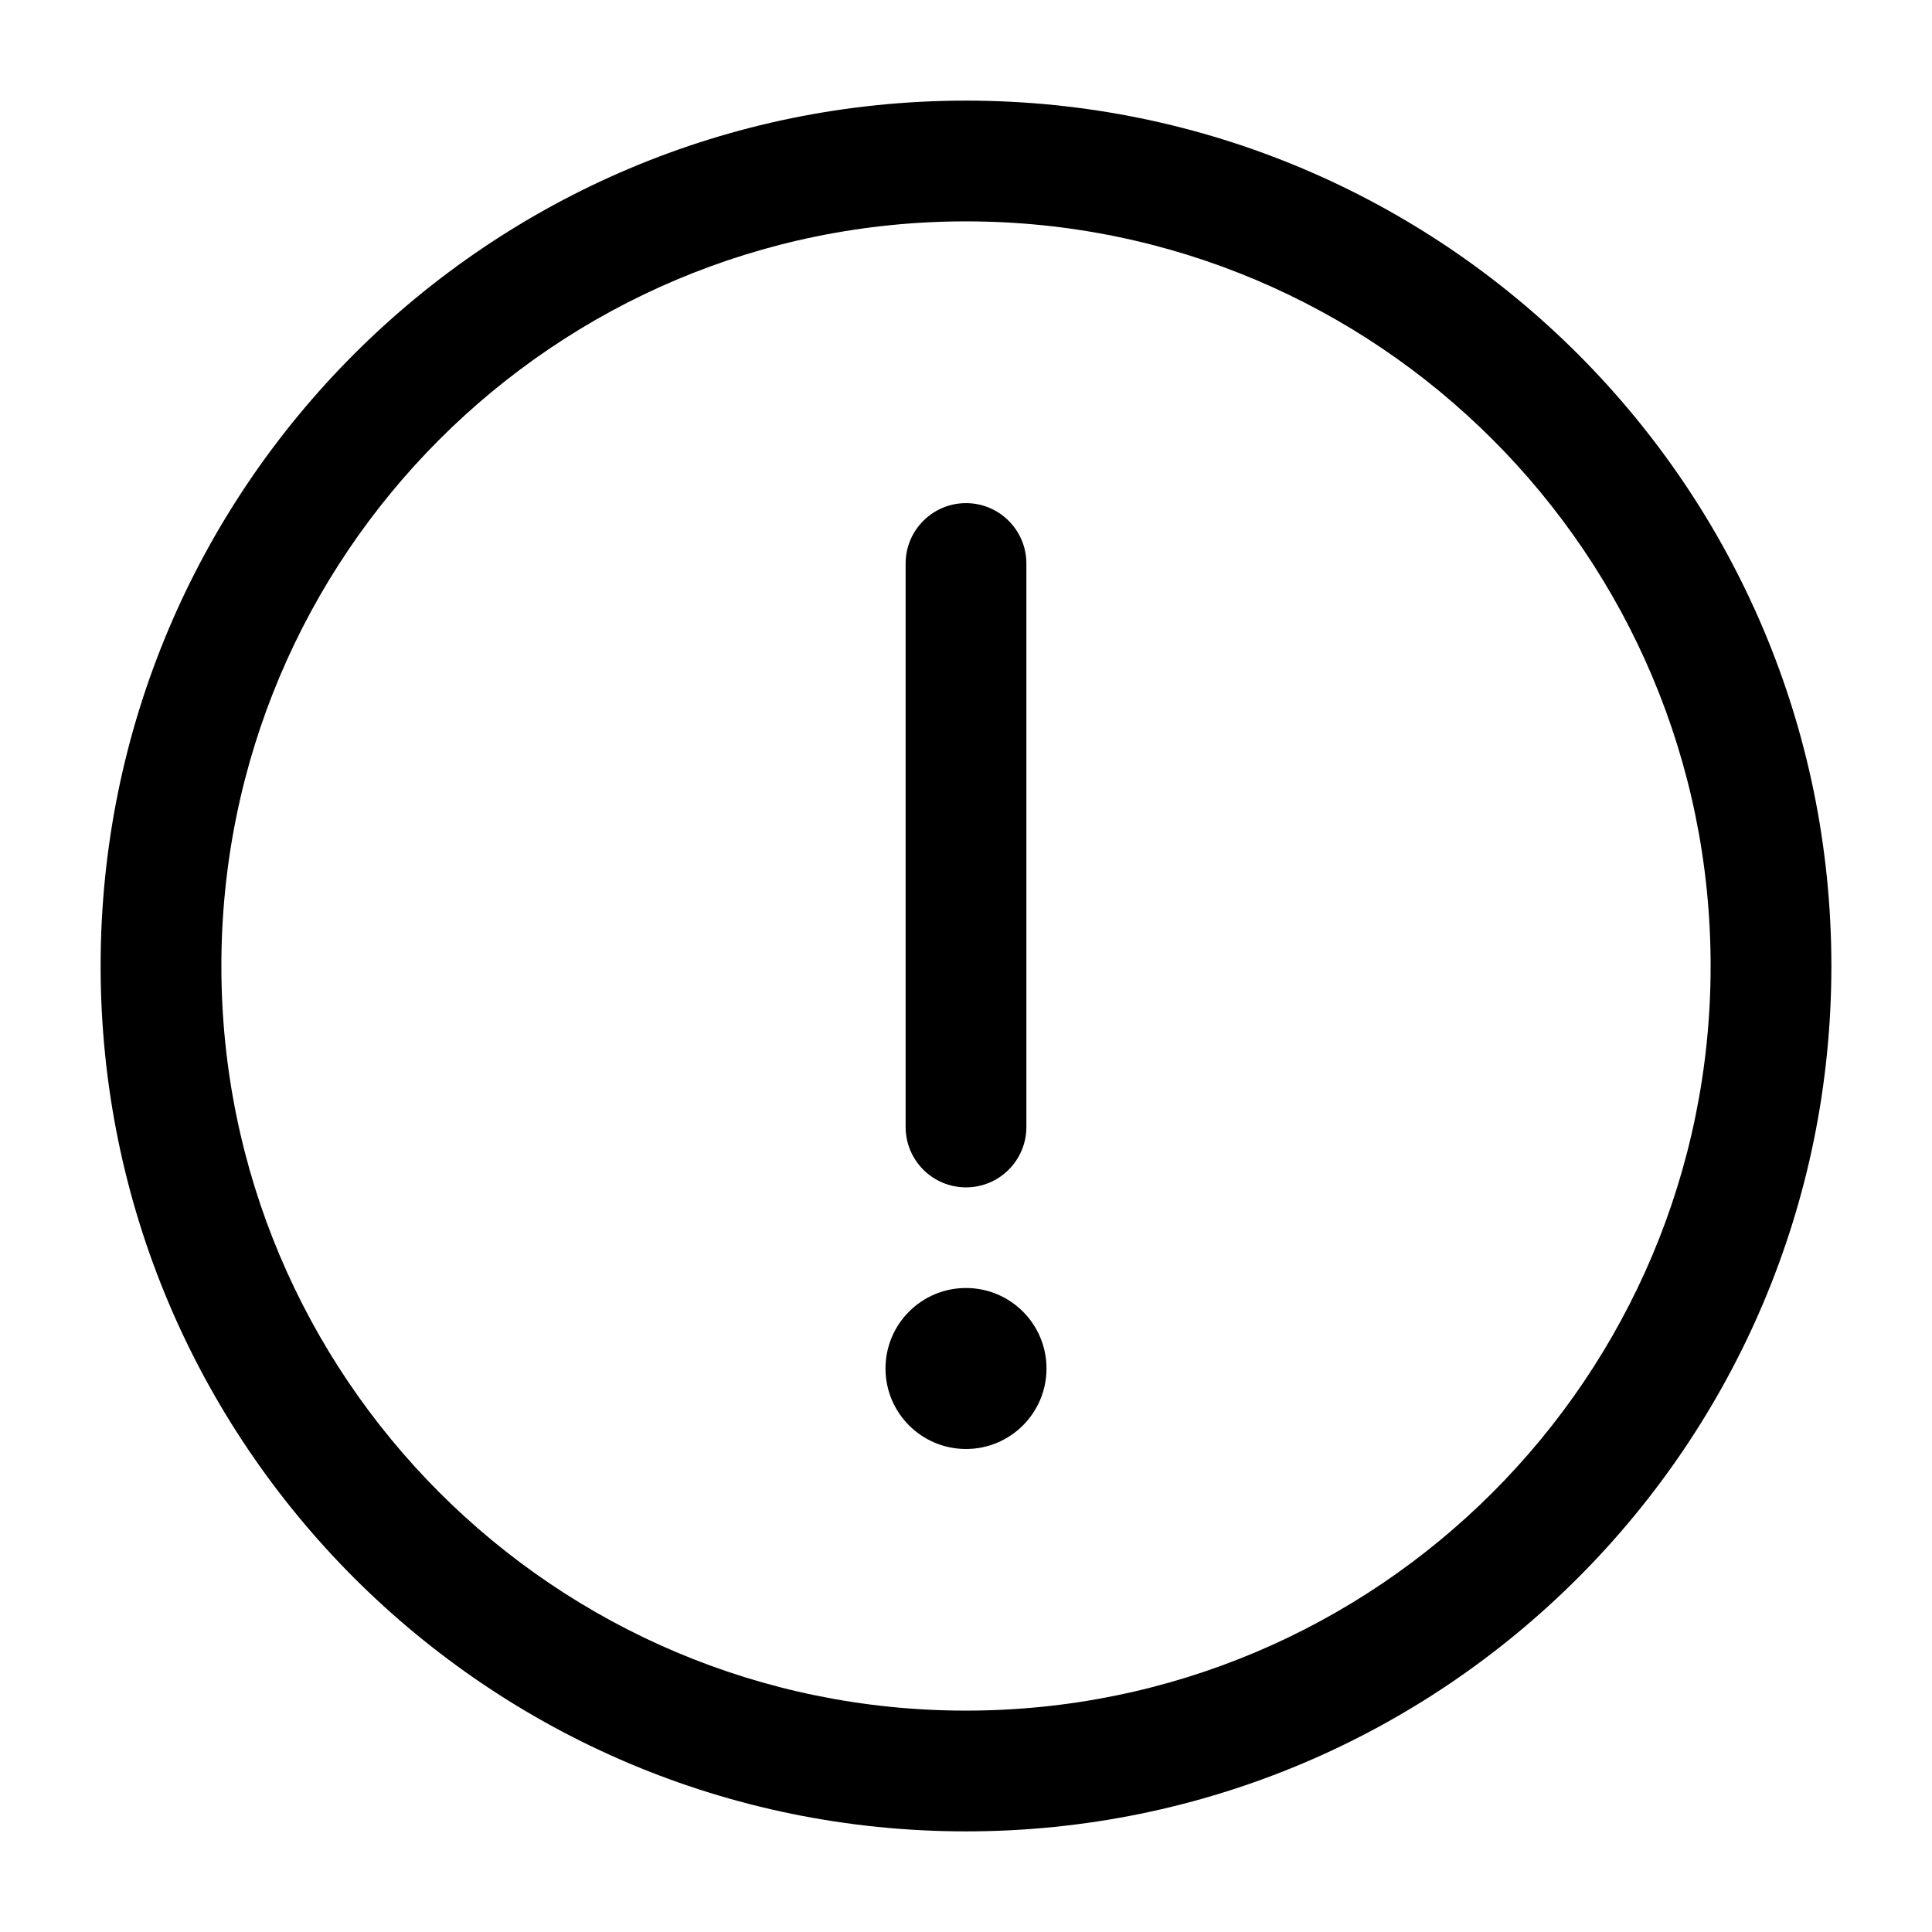 <svg fill="none" height="512" viewBox="0 0 24 24" width="512" xmlns="http://www.w3.org/2000/svg"><g fill="rgb(0,0,0)"><circle cx="12" cy="17" r="1" transform="matrix(-1 0 0 -1 24 34)"/><path d="m11.25 14c0 .414.336.75.75.75s.75-.336.75-.75zm1.5-7c0-.414-.336-.75-.75-.75s-.75.336-.75.75zm8.5 5c0 5.109-4.141 9.25-9.25 9.25v1.5c5.937 0 10.75-4.813 10.75-10.75zm-9.25 9.25c-5.109 0-9.25-4.141-9.25-9.25h-1.5c0 5.937 4.813 10.75 10.75 10.75zm-9.25-9.25c0-5.109 4.141-9.25 9.25-9.25v-1.5c-5.937 0-10.75 4.813-10.75 10.75zm9.25-9.25c5.109 0 9.25 4.141 9.25 9.25h1.5c0-5.937-4.813-10.75-10.75-10.75zm.75 11.25v-7h-1.5v7z"/></g></svg>